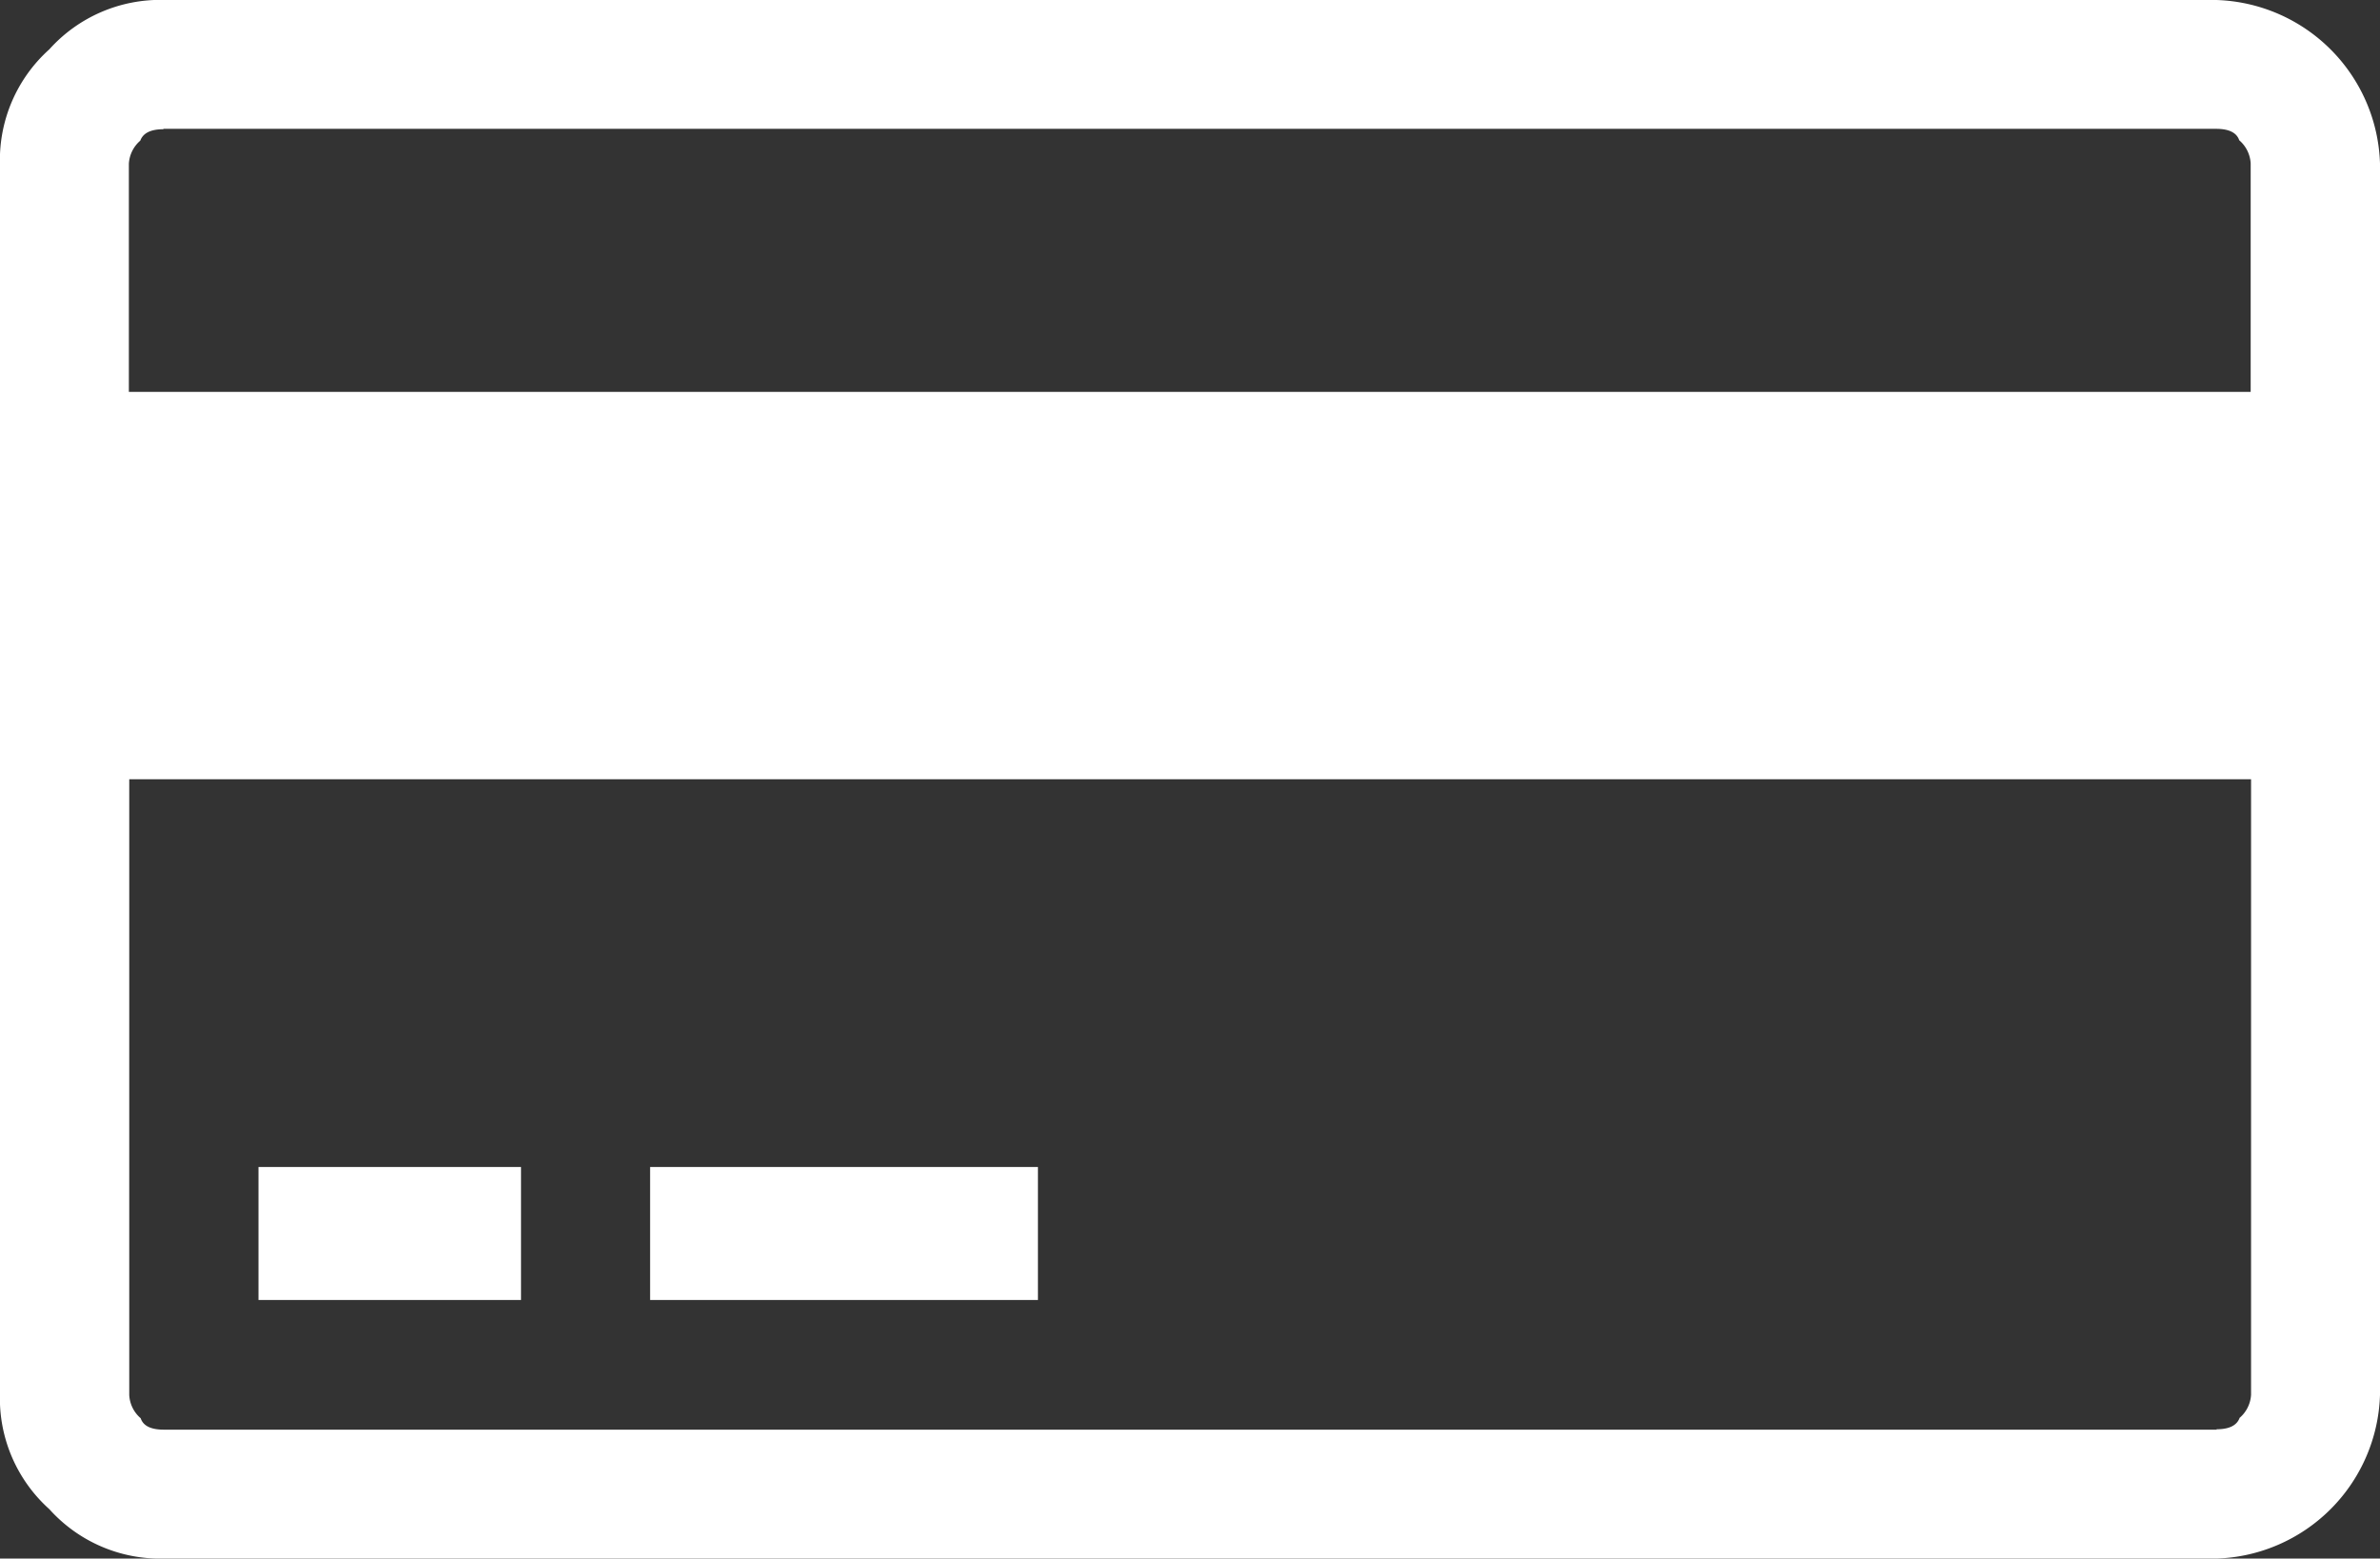 <svg xmlns="http://www.w3.org/2000/svg" width="30.825" height="20.191" viewBox="0 0 30.825 20.191">
  <rect x="0" y="0" width="30.825" height="20.191" fill="#333333" stroke="none"/>
  <path id="Icon_payment-credit-card" data-name="Icon payment-credit-card" d="M34.928,16.35a2.189,2.189,0,0,1,2.118,2.118V34.423a2.189,2.189,0,0,1-2.118,2.118H8.338a1.928,1.928,0,0,1-1.478-.64,1.927,1.927,0,0,1-.64-1.478V18.467a1.927,1.927,0,0,1,.64-1.478,1.93,1.93,0,0,1,1.478-.64h26.59ZM8.338,18.024q-.246,0-.3.148a.426.426,0,0,0-.148.3v2.955H35.371V18.467a.426.426,0,0,0-.148-.3q-.05-.148-.3-.148H8.338Zm26.59,16.842q.246,0,.3-.148a.426.426,0,0,0,.148-.3V26.445H7.895v7.978a.426.426,0,0,0,.148.3q.049.148.3.148h26.59ZM9.569,33.191V31.468h3.4v1.723Zm5.072,0V31.468h5.023v1.723Z" transform="translate(-6.221 -16.35)" fill="#fff"/>
</svg>
